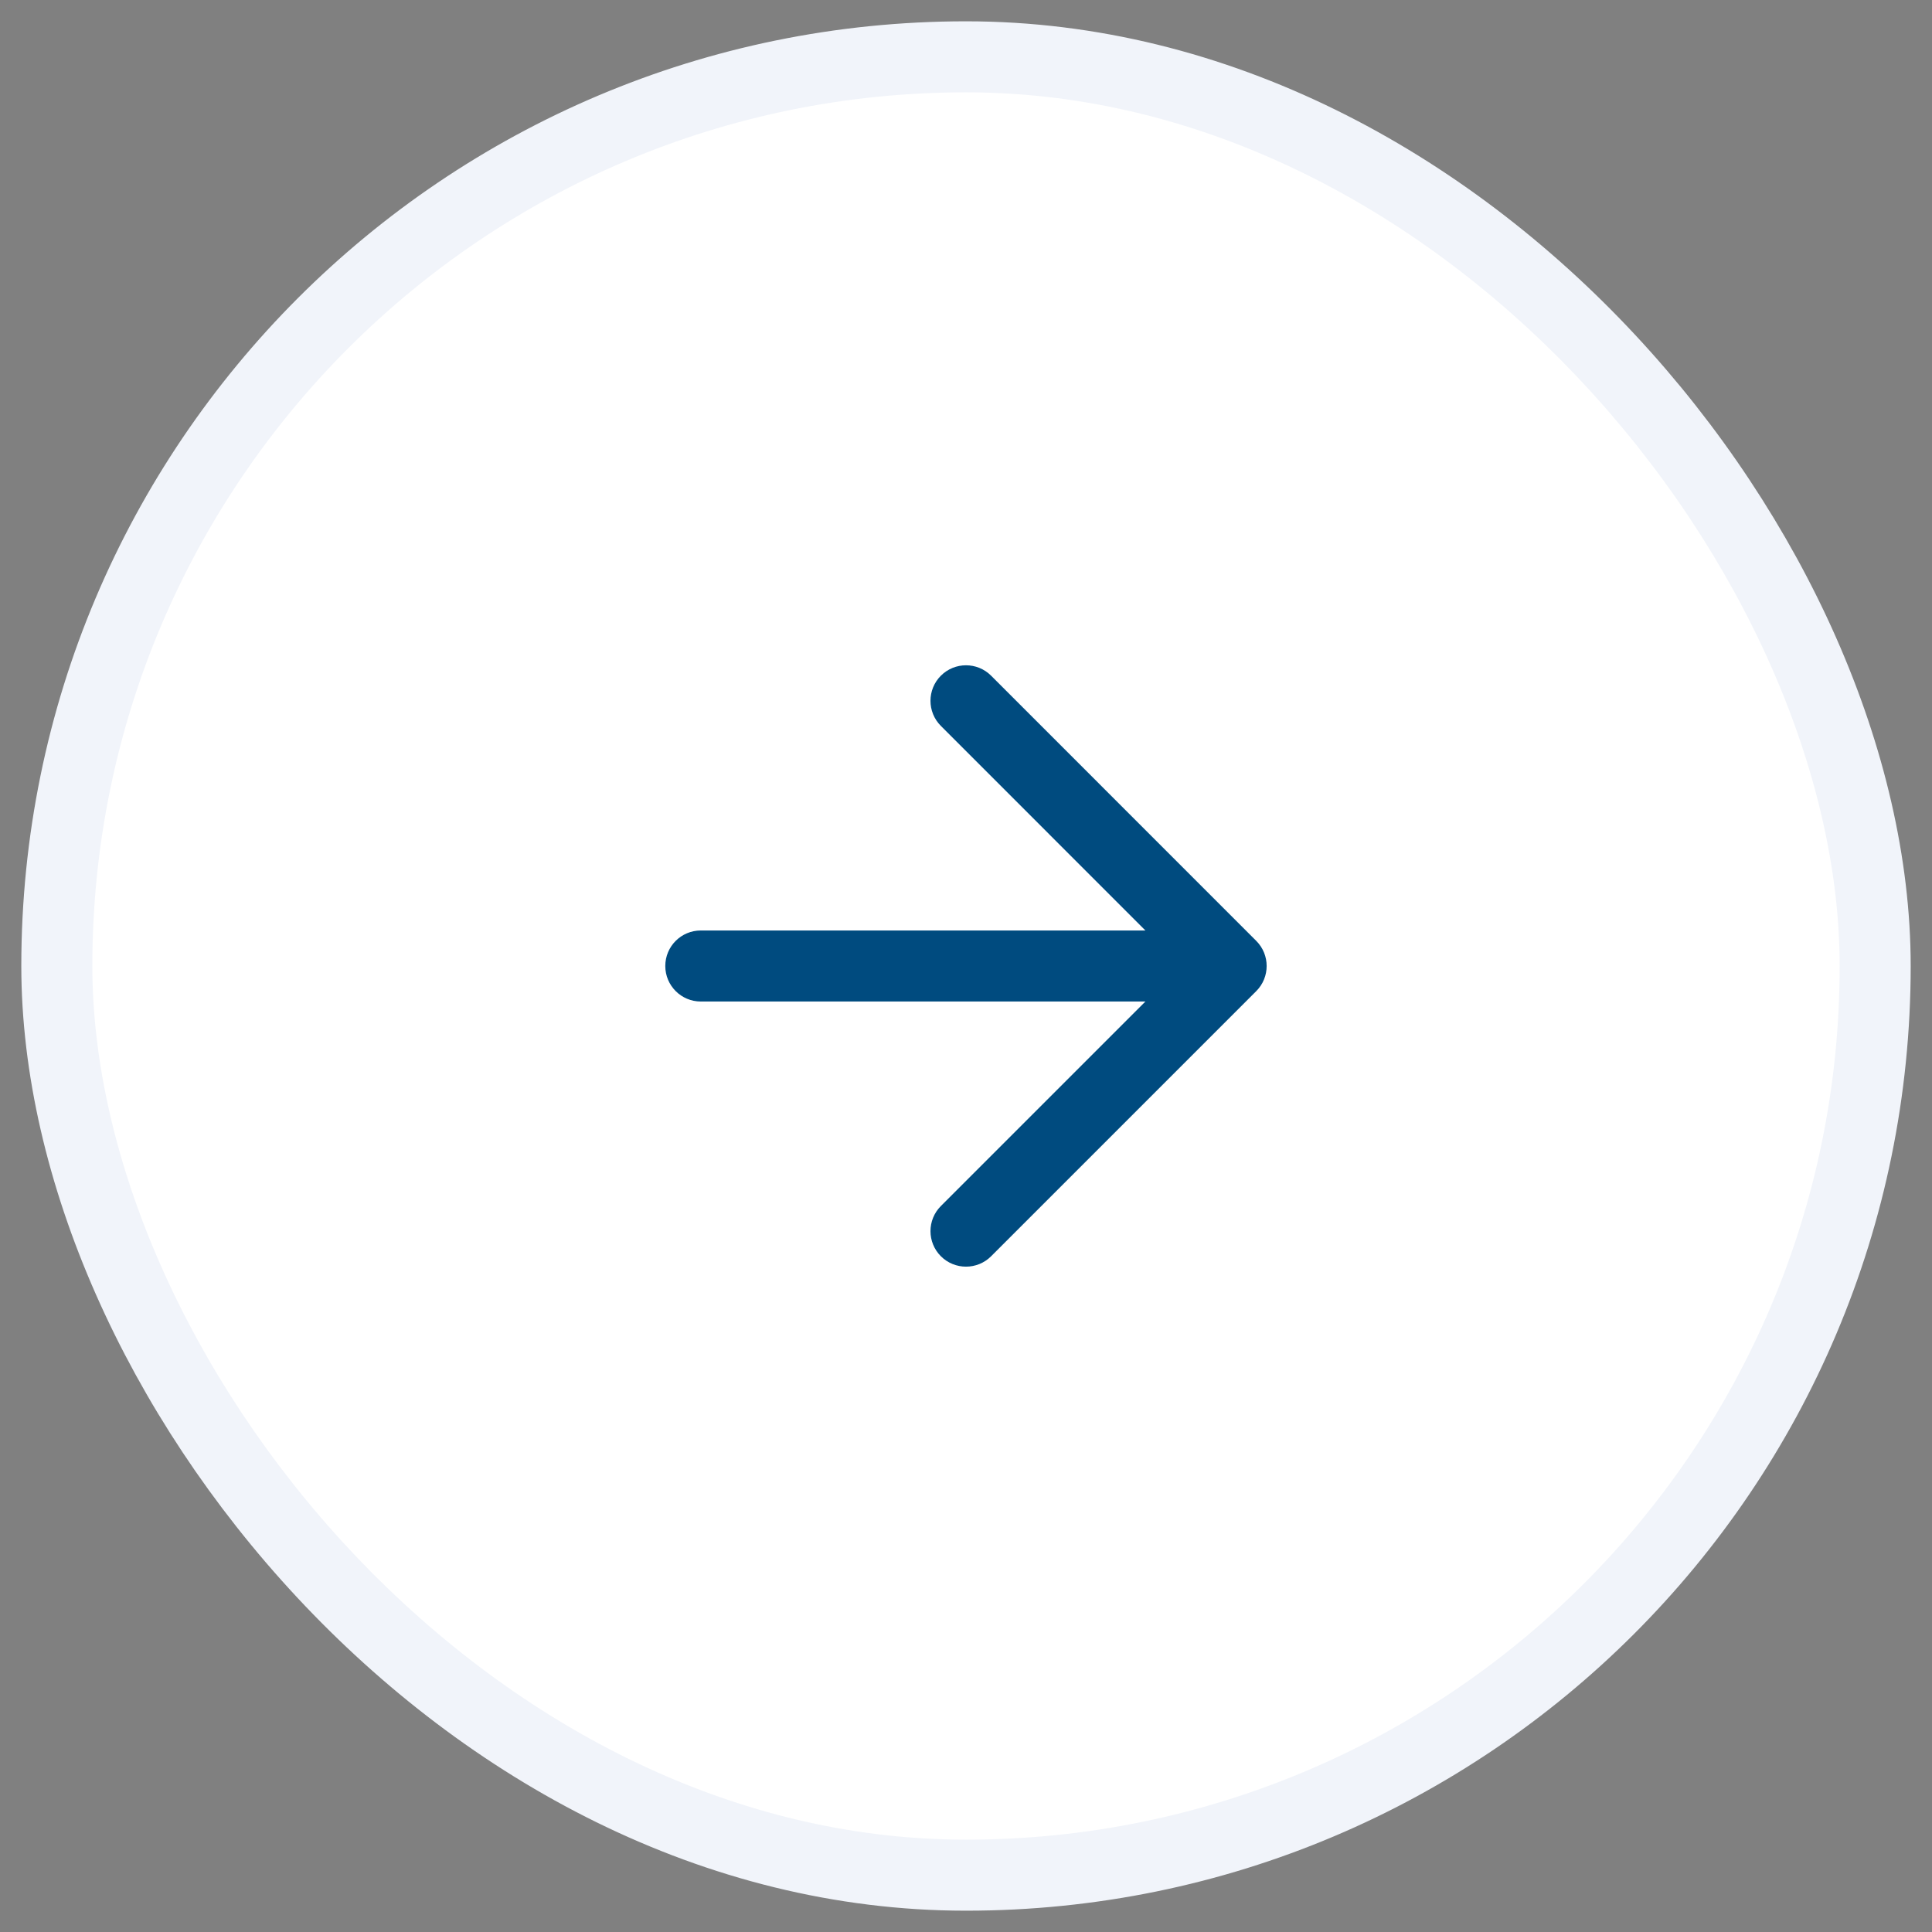 <svg width="34" height="34" viewBox="0 0 34 34" fill="none" xmlns="http://www.w3.org/2000/svg">
<rect x="0" y="0" width="34" height="34" fill="#808080" stroke="none"/>
<rect x="1" y="1" width="32" height="32" rx="16" fill="white"/>
<path d="M12.333 16.375C11.988 16.375 11.708 16.654 11.708 17C11.708 17.345 11.988 17.625 12.333 17.625V16.375ZM21.666 17L22.108 17.442C22.352 17.198 22.352 16.802 22.108 16.558L21.666 17ZM17.442 11.891C17.198 11.647 16.802 11.647 16.558 11.891C16.314 12.135 16.314 12.531 16.558 12.775L17.442 11.891ZM16.558 21.224C16.314 21.468 16.314 21.864 16.558 22.108C16.802 22.352 17.198 22.352 17.442 22.108L16.558 21.224ZM12.333 17.625H21.666V16.375H12.333V17.625ZM16.558 12.775L21.224 17.442L22.108 16.558L17.442 11.891L16.558 12.775ZM21.224 16.558L16.558 21.224L17.442 22.108L22.108 17.442L21.224 16.558Z" fill="#004B7F"/>
<rect x="1" y="1" width="32" height="32" rx="16" stroke="#F1F4FA" stroke-width="1.25"/>
</svg>
